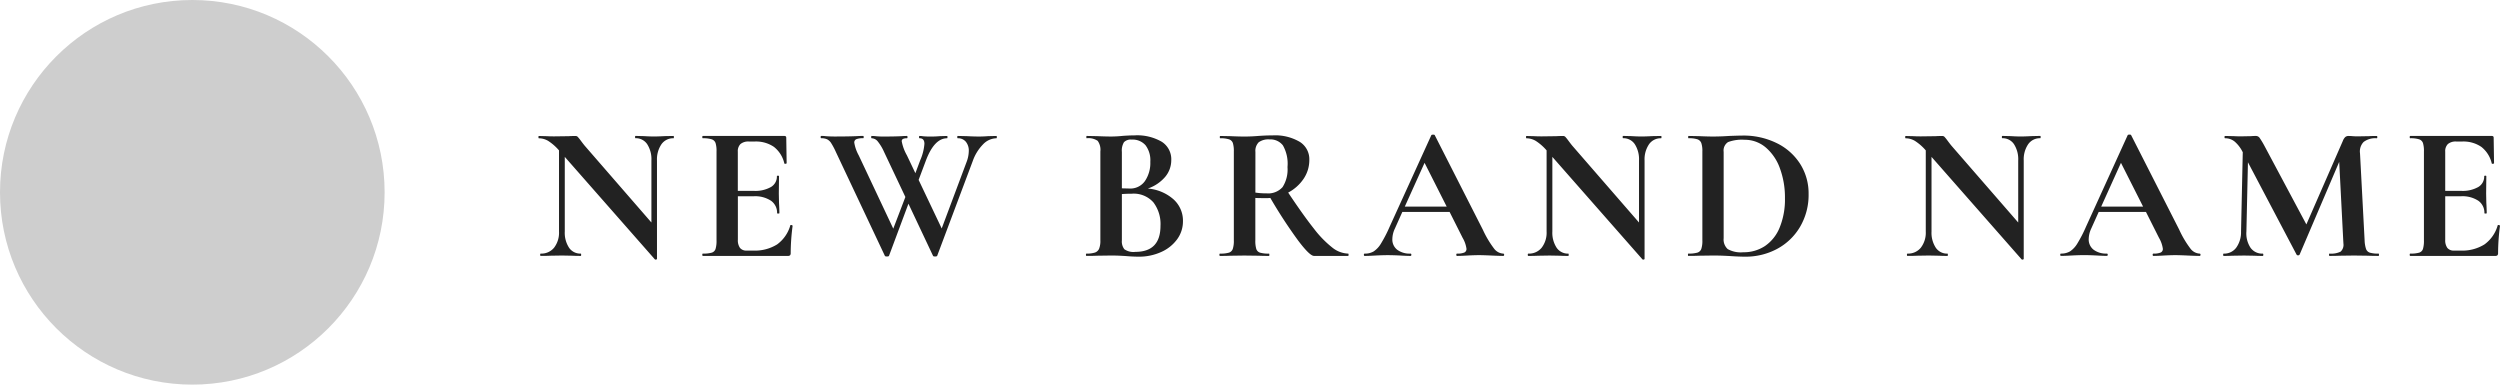 <svg xmlns="http://www.w3.org/2000/svg" width="260" height="40" viewBox="0 0 260 40">
  <g id="Group_2101" data-name="Group 2101" transform="translate(449 -3355)">
    <path id="Path_301" data-name="Path 301" d="M14.445-12.5q.04,0,.04.12t-.04.12a1.475,1.475,0,0,0-1.259.629,2.8,2.8,0,0,0-.46,1.687V.274q0,.06-.09.08a.135.135,0,0,1-.13-.02L3.137-10.325v7.764a2.845,2.845,0,0,0,.44,1.677A1.412,1.412,0,0,0,4.8-.265q.04,0,.04.12t-.04.12q-.559,0-.859-.02L2.857-.066l-1.239.02q-.34.02-.979.02-.06,0-.06-.12t.06-.12A1.7,1.7,0,0,0,2.028-.884a2.559,2.559,0,0,0,.509-1.677V-11a5.2,5.2,0,0,0-1.129-.988,1.922,1.922,0,0,0-.969-.269q-.04,0-.04-.12t.04-.12l.839.02q.26.02.759.02l1.518-.02q.28-.02.679-.02a.326.326,0,0,1,.24.08,4.18,4.18,0,0,1,.28.339q.34.459.479.619L12.147-3.5V-9.946a2.884,2.884,0,0,0-.44-1.7,1.412,1.412,0,0,0-1.219-.619q-.04,0-.04-.12t.04-.12l.859.02q.639.04,1.079.04.4,0,1.119-.04ZM26.592-3.2q0-.04.08-.04a.21.21,0,0,1,.11.03q.05.03.05.05a22.432,22.432,0,0,0-.2,2.834.351.351,0,0,1-.06.23.312.312,0,0,1-.24.07H17.5q-.06,0-.06-.12t.06-.12a3.111,3.111,0,0,0,.929-.1.6.6,0,0,0,.39-.389,2.92,2.92,0,0,0,.1-.888v-9.241a2.817,2.817,0,0,0-.1-.878.629.629,0,0,0-.4-.389,2.856,2.856,0,0,0-.919-.11q-.06,0-.06-.12t.06-.12h8.471q.2,0,.2.18l.04,2.655q0,.04-.11.06t-.13-.04a3.049,3.049,0,0,0-1.079-1.716,3.291,3.291,0,0,0-2-.559h-.6a1.262,1.262,0,0,0-.879.259,1.039,1.039,0,0,0-.28.8v4.072H22.8a3.289,3.289,0,0,0,1.778-.4,1.259,1.259,0,0,0,.619-1.118q0-.06.11-.06t.11.06l-.02,1.8.02.958q.04.679.04,1.078,0,.04-.12.04t-.12-.04a1.518,1.518,0,0,0-.629-1.287,2.987,2.987,0,0,0-1.808-.469H21.138v4.511a1.38,1.38,0,0,0,.22.858.835.835,0,0,0,.7.279h.659a4.368,4.368,0,0,0,2.5-.639A3.675,3.675,0,0,0,26.592-3.2Zm21.437-9.3q.04,0,.04.12t-.04.12a1.975,1.975,0,0,0-1.389.629,4.7,4.7,0,0,0-1.069,1.726l-3.7,9.86q-.02.08-.22.08t-.22-.08L38.878-5.455,36.861-.046q-.02.08-.22.08t-.22-.08l-5.095-10.8a7.286,7.286,0,0,0-.489-.918,1.094,1.094,0,0,0-.42-.389,1.426,1.426,0,0,0-.609-.11q-.06,0-.06-.12t.06-.12a2.961,2.961,0,0,1,.42.02q.4.04,1.039.04,1.339,0,2.258-.04.26-.02.639-.02.06,0,.06.12t-.06.12a1.8,1.8,0,0,0-.709.1.363.363,0,0,0-.21.359,4.068,4.068,0,0,0,.46,1.317L37.3-2.86l1.259-3.293-2.218-4.69a4.912,4.912,0,0,0-.639-1.068.849.849,0,0,0-.639-.349q-.06,0-.06-.12t.06-.12a4.33,4.33,0,0,1,.469.03,7.463,7.463,0,0,0,.769.03q1.139,0,1.9-.04.2-.02.519-.02.06,0,.06.12t-.06.12a.905.905,0,0,0-.41.07.258.258,0,0,0-.13.249,4.711,4.711,0,0,0,.539,1.457L39.6-8.628l.5-1.337a5.321,5.321,0,0,0,.44-1.716q0-.579-.5-.579-.06,0-.06-.12t.06-.12a2.256,2.256,0,0,1,.35.03,8.579,8.579,0,0,0,.949.03q.34,0,.819-.04l.739-.02q.04,0,.04.12t-.04.12q-1.339,0-2.218,2.355L39.937-7.93l2.4,5.05,2.577-6.886a3.33,3.33,0,0,0,.24-1.158,1.448,1.448,0,0,0-.31-.978,1.039,1.039,0,0,0-.829-.359q-.06,0-.06-.12t.06-.12l.919.02q.719.04,1.319.04.4,0,.919-.04ZM63.772-7.032a4.6,4.6,0,0,1,2.667,1.118,2.98,2.98,0,0,1,.989,2.275,3.149,3.149,0,0,1-.6,1.876A4.1,4.1,0,0,1,65.17-.435a5.556,5.556,0,0,1-2.357.489q-.559,0-1.279-.06-.28-.02-.689-.04t-.909-.02l-1.458.02q-.4.02-1.079.02-.06,0-.06-.12t.06-.12a2.691,2.691,0,0,0,.879-.11.726.726,0,0,0,.43-.4,2.221,2.221,0,0,0,.13-.868v-9.241a1.575,1.575,0,0,0-.28-1.108,1.705,1.705,0,0,0-1.139-.269q-.04,0-.04-.12t.04-.12l1.059.02q.919.04,1.458.04.559,0,1.159-.06.2-.02.6-.04t.7-.02a5.1,5.1,0,0,1,2.817.659,2.153,2.153,0,0,1,1,1.916,2.694,2.694,0,0,1-.629,1.736A4.1,4.1,0,0,1,63.772-7.032Zm-1.678-5.09a.987.987,0,0,0-.8.269,1.666,1.666,0,0,0-.22,1.008v3.792l.8.02a1.85,1.85,0,0,0,1.6-.778,3.338,3.338,0,0,0,.559-2,2.605,2.605,0,0,0-.5-1.726A1.781,1.781,0,0,0,62.093-12.121Zm.38,11.676q2.617,0,2.617-2.714a3.717,3.717,0,0,0-.739-2.435,2.73,2.73,0,0,0-2.238-.9q-.579,0-1.039.04v4.81a1.322,1.322,0,0,0,.26.928A1.657,1.657,0,0,0,62.473-.445Zm22.136.18q.04,0,.04.12t-.04.12H81.053q-.44,0-1.638-1.587a50.5,50.5,0,0,1-2.9-4.441,3.977,3.977,0,0,1-.46.02q-.779,0-1.1-.02v4.411a2.906,2.906,0,0,0,.1.9.6.6,0,0,0,.39.379,3.111,3.111,0,0,0,.929.1q.04,0,.04.12t-.04.12q-.659,0-1.039-.02l-1.518-.02-1.458.02q-.4.02-1.079.02-.06,0-.06-.12t.06-.12a3.111,3.111,0,0,0,.929-.1.628.628,0,0,0,.4-.389,2.67,2.67,0,0,0,.11-.888v-9.241a2.817,2.817,0,0,0-.1-.878.629.629,0,0,0-.4-.389,2.856,2.856,0,0,0-.919-.11q-.04,0-.04-.12t.04-.12l1.059.02q.919.04,1.458.04.679,0,1.418-.06.26-.02.649-.04t.869-.02a5.037,5.037,0,0,1,2.817.669,2.123,2.123,0,0,1,1,1.866,3.471,3.471,0,0,1-.6,1.986,4.424,4.424,0,0,1-1.6,1.427q1.6,2.4,2.677,3.752A10.942,10.942,0,0,0,82.971-.884,2.772,2.772,0,0,0,84.609-.265ZM74.96-6.612a7.185,7.185,0,0,0,1.159.08,1.994,1.994,0,0,0,1.668-.649A3.393,3.393,0,0,0,78.3-9.267a3.85,3.85,0,0,0-.479-2.255,1.64,1.64,0,0,0-1.379-.619,1.717,1.717,0,0,0-1.139.3,1.272,1.272,0,0,0-.34,1ZM100.732-.265q.1,0,.1.12t-.1.12q-.4,0-1.239-.04-.879-.04-1.259-.04-.5,0-1.219.04-.679.04-1.079.04-.08,0-.08-.12t.08-.12a1.863,1.863,0,0,0,.749-.11.4.4,0,0,0,.23-.389,3.086,3.086,0,0,0-.4-1.138L95.158-4.6H90.243L89.464-2.86a2.648,2.648,0,0,0-.26,1.078,1.339,1.339,0,0,0,.509,1.118,2.16,2.16,0,0,0,1.369.4q.1,0,.1.12t-.1.12q-.36,0-1.039-.04-.759-.04-1.319-.04-.539,0-1.3.04-.679.04-1.1.04-.08,0-.08-.12t.08-.12a1.785,1.785,0,0,0,.939-.23,2.546,2.546,0,0,0,.759-.818,13.9,13.9,0,0,0,.9-1.746l4.335-9.52q.04-.06.18-.06.16,0,.18.06l4.995,9.82A10.341,10.341,0,0,0,99.773-.8,1.285,1.285,0,0,0,100.732-.265ZM90.5-5.155h4.355l-2.3-4.551ZM117.154-12.5q.04,0,.04.12t-.04.12a1.475,1.475,0,0,0-1.259.629,2.8,2.8,0,0,0-.46,1.687V.274q0,.06-.09.08a.135.135,0,0,1-.13-.02l-9.37-10.658v7.764a2.845,2.845,0,0,0,.44,1.677,1.412,1.412,0,0,0,1.219.619q.04,0,.04.12t-.04.12q-.559,0-.859-.02l-1.079-.02-1.239.02q-.34.02-.979.02-.06,0-.06-.12t.06-.12a1.7,1.7,0,0,0,1.389-.619,2.559,2.559,0,0,0,.509-1.677V-11a5.2,5.2,0,0,0-1.129-.988,1.922,1.922,0,0,0-.969-.269q-.04,0-.04-.12t.04-.12l.839.02q.26.02.759.02l1.518-.02q.28-.02.679-.02a.326.326,0,0,1,.24.08,4.182,4.182,0,0,1,.28.339q.34.459.479.619L114.857-3.5V-9.946a2.884,2.884,0,0,0-.44-1.7,1.412,1.412,0,0,0-1.219-.619q-.04,0-.04-.12t.04-.12l.859.02q.639.04,1.079.04.4,0,1.119-.04ZM125.9.054q-.639,0-1.518-.06-.32-.02-.789-.04t-1.049-.02l-1.478.02q-.4.02-1.079.02-.04,0-.04-.12t.04-.12a3.218,3.218,0,0,0,.939-.1.629.629,0,0,0,.41-.389,2.67,2.67,0,0,0,.11-.888v-9.241a2.577,2.577,0,0,0-.11-.878.661.661,0,0,0-.4-.389,2.759,2.759,0,0,0-.909-.11q-.06,0-.06-.12t.06-.12l1.059.02q.919.04,1.458.04.819,0,1.678-.06,1.039-.04,1.4-.04a7.8,7.8,0,0,1,3.586.8,5.985,5.985,0,0,1,2.427,2.176,5.725,5.725,0,0,1,.859,3.094,6.541,6.541,0,0,1-.889,3.423,6.112,6.112,0,0,1-2.4,2.3A6.889,6.889,0,0,1,125.9.054Zm-.2-.459a3.993,3.993,0,0,0,2.258-.649,4.239,4.239,0,0,0,1.528-1.926,7.7,7.7,0,0,0,.549-3.054,8.735,8.735,0,0,0-.519-3.084,5.093,5.093,0,0,0-1.478-2.186,3.364,3.364,0,0,0-2.218-.8,4.1,4.1,0,0,0-1.7.24,1.039,1.039,0,0,0-.46,1.018v8.982a1.352,1.352,0,0,0,.42,1.128A2.79,2.79,0,0,0,125.7-.405Zm30.887-12.1q.04,0,.04.12t-.04.12a1.475,1.475,0,0,0-1.259.629,2.8,2.8,0,0,0-.46,1.687V.274q0,.06-.09.08a.135.135,0,0,1-.13-.02l-9.37-10.658v7.764a2.845,2.845,0,0,0,.44,1.677,1.412,1.412,0,0,0,1.219.619q.04,0,.04.12t-.04.12q-.559,0-.859-.02L145-.066l-1.239.02q-.34.02-.979.02-.06,0-.06-.12t.06-.12a1.7,1.7,0,0,0,1.389-.619,2.559,2.559,0,0,0,.509-1.677V-11a5.2,5.2,0,0,0-1.129-.988,1.922,1.922,0,0,0-.969-.269q-.04,0-.04-.12t.04-.12l.839.02q.26.02.759.02l1.518-.02q.28-.02.679-.02a.326.326,0,0,1,.24.08,4.183,4.183,0,0,1,.28.339q.34.459.479.619L154.294-3.5V-9.946a2.884,2.884,0,0,0-.44-1.7,1.412,1.412,0,0,0-1.219-.619q-.04,0-.04-.12t.04-.12l.859.02q.639.04,1.079.04.4,0,1.119-.04ZM173.154-.265q.1,0,.1.12t-.1.12q-.4,0-1.239-.04-.879-.04-1.259-.04-.5,0-1.219.04-.679.04-1.079.04-.08,0-.08-.12t.08-.12a1.863,1.863,0,0,0,.749-.11.4.4,0,0,0,.23-.389,3.086,3.086,0,0,0-.4-1.138L167.58-4.6h-4.915l-.779,1.736a2.648,2.648,0,0,0-.26,1.078,1.339,1.339,0,0,0,.509,1.118,2.16,2.16,0,0,0,1.369.4q.1,0,.1.12t-.1.12q-.36,0-1.039-.04-.759-.04-1.319-.04-.539,0-1.3.04-.679.04-1.1.04-.08,0-.08-.12t.08-.12a1.785,1.785,0,0,0,.939-.23,2.545,2.545,0,0,0,.759-.818,13.9,13.9,0,0,0,.9-1.746l4.335-9.52q.04-.06.18-.06.16,0,.18.06l4.995,9.82A10.341,10.341,0,0,0,172.195-.8,1.285,1.285,0,0,0,173.154-.265Zm-10.229-4.89h4.355l-2.3-4.551Zm28.849,4.89q.04,0,.04.12t-.04.12q-.679,0-1.079-.02l-1.478-.02-1.5.02q-.38.02-1.039.02-.06,0-.06-.12t.06-.12a2.24,2.24,0,0,0,1.139-.2.95.95,0,0,0,.3-.838l-.02-.339-.42-8.163-4.116,9.64a.161.161,0,0,1-.16.08.161.161,0,0,1-.16-.08l-5.055-9.6-.16,7.205a2.7,2.7,0,0,0,.43,1.687,1.485,1.485,0,0,0,1.269.609q.06,0,.06.12t-.06.12q-.539,0-.839-.02l-1.1-.02-1.259.02q-.32.02-.859.02-.06,0-.06-.12t.06-.12a1.556,1.556,0,0,0,1.3-.619,2.758,2.758,0,0,0,.5-1.677l.18-8.263-.02-.02a3.453,3.453,0,0,0-.829-1.078,1.551,1.551,0,0,0-.989-.339q-.06,0-.06-.12t.06-.12l.939.02q.28.02.719.02l1.059-.02a4.311,4.311,0,0,1,.46-.02.477.477,0,0,1,.4.18,8.744,8.744,0,0,1,.519.858L184.262-3.3l3.8-8.7a1.058,1.058,0,0,1,.25-.389.524.524,0,0,1,.35-.11q.18,0,.41.02t.529.02l1.179-.02q.28-.02.8-.02.06,0,.06.12t-.06.12a2,2,0,0,0-1.359.379,1.41,1.41,0,0,0-.38,1.178l.479,9.061a3.234,3.234,0,0,0,.15.9.629.629,0,0,0,.4.379A3.019,3.019,0,0,0,191.774-.265ZM204.16-3.2q0-.04.08-.04a.21.21,0,0,1,.11.03q.05.03.05.05a22.431,22.431,0,0,0-.2,2.834.351.351,0,0,1-.06.23.312.312,0,0,1-.24.07h-8.83q-.06,0-.06-.12t.06-.12a3.111,3.111,0,0,0,.929-.1.6.6,0,0,0,.39-.389,2.92,2.92,0,0,0,.1-.888v-9.241a2.818,2.818,0,0,0-.1-.878.629.629,0,0,0-.4-.389,2.856,2.856,0,0,0-.919-.11q-.06,0-.06-.12t.06-.12h8.471q.2,0,.2.18l.04,2.655q0,.04-.11.06t-.13-.04a3.049,3.049,0,0,0-1.079-1.716,3.291,3.291,0,0,0-2-.559h-.6a1.261,1.261,0,0,0-.879.259,1.039,1.039,0,0,0-.28.8v4.072h1.658a3.289,3.289,0,0,0,1.778-.4,1.259,1.259,0,0,0,.619-1.118q0-.06.11-.06t.11.06l-.02,1.8.02.958q.04.679.04,1.078,0,.04-.12.04t-.12-.04a1.518,1.518,0,0,0-.629-1.287,2.987,2.987,0,0,0-1.808-.469h-1.638v4.511a1.38,1.38,0,0,0,.22.858.835.835,0,0,0,.7.279h.659a4.368,4.368,0,0,0,2.5-.639A3.675,3.675,0,0,0,204.16-3.2Z" transform="translate(-393.4 3381.64)" fill="#222"/>
    <circle id="Ellipse_101" data-name="Ellipse 101" cx="20" cy="20" r="20" transform="translate(-449 3355)" fill="#cecece"/>
  </g>
</svg>
